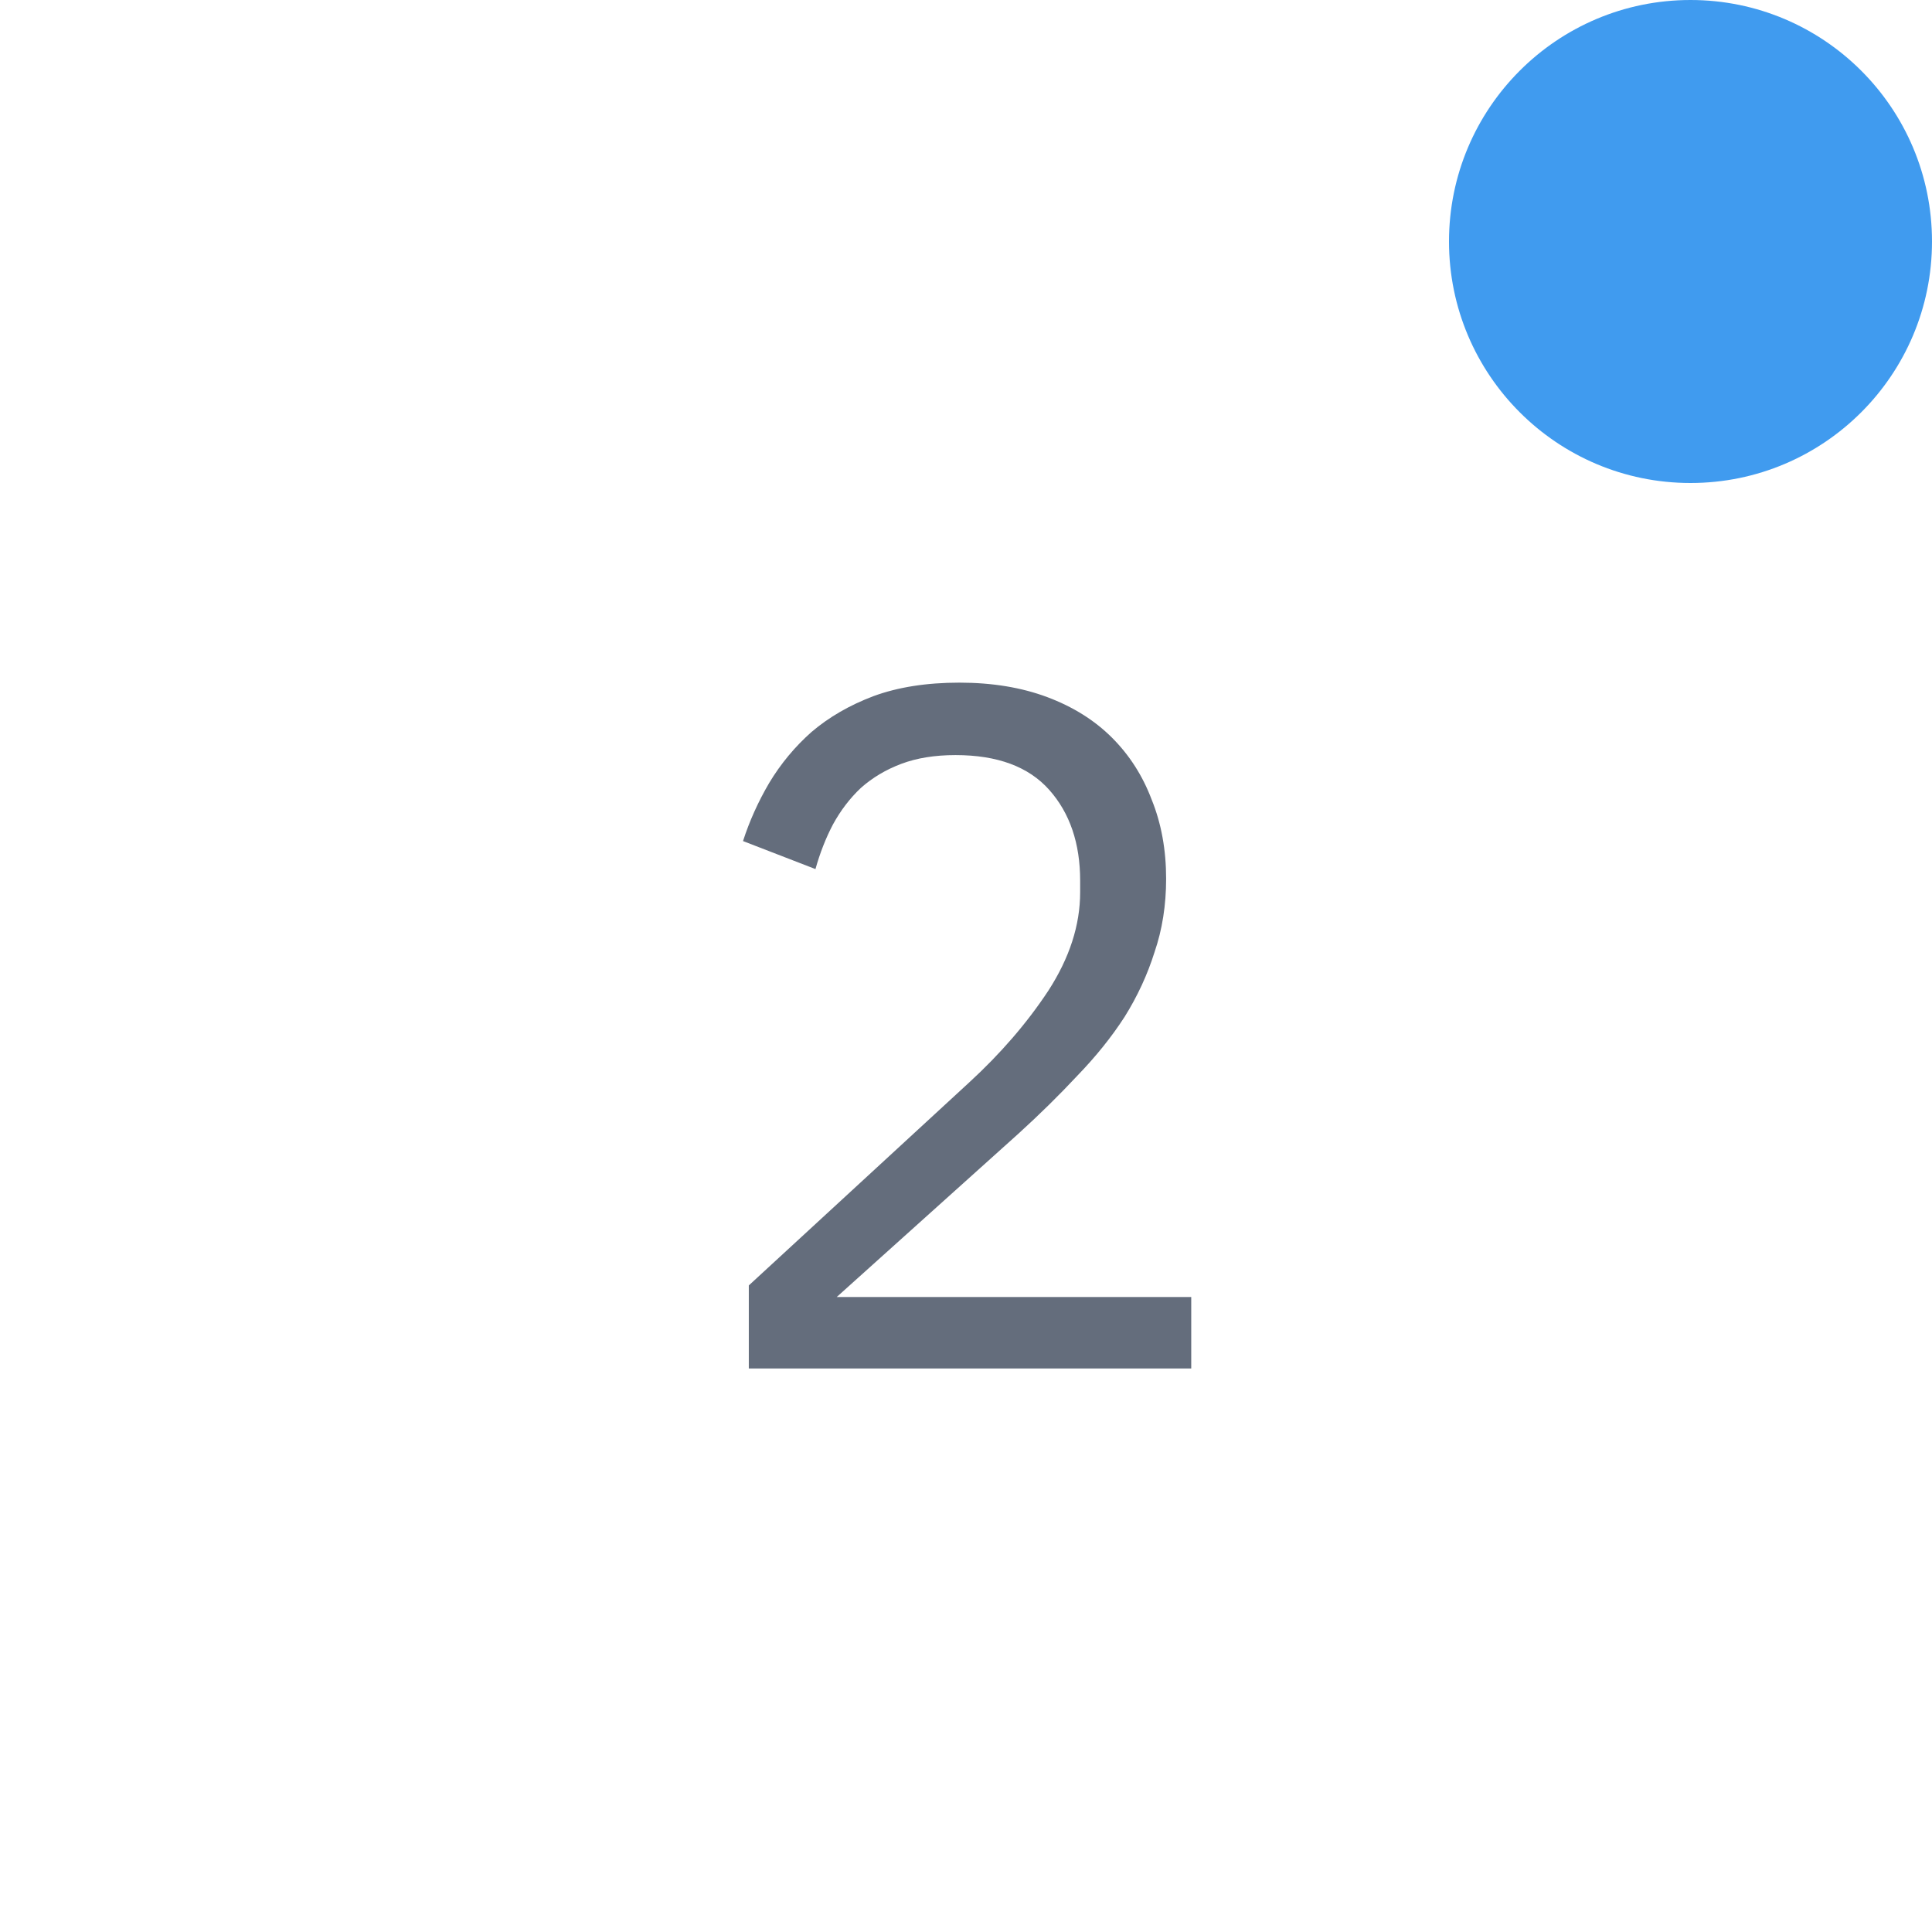 <svg width="24" height="24" viewBox="0 0 24 24" fill="none" xmlns="http://www.w3.org/2000/svg">
  <mask id="path-1-inside-1" fill="white">
  </mask>
  <path d="M24 9.125C24 8.849 23.776 8.625 23.5 8.625C23.224 8.625 23 8.849 23 9.125H24ZM14.556 1C14.832 1 15.056 0.776 15.056 0.5C15.056 0.224 14.832 0 14.556 0V1ZM17.5 23H6.5V24H17.5V23ZM1 17.5V6.5H0V17.5H1ZM23 9.125V17.5H24V9.125H23ZM6.5 1H14.556V0H6.5V1ZM6.5 23C3.462 23 1 20.538 1 17.5H0C0 21.09 2.91 24 6.5 24V23ZM17.5 24C21.09 24 24 21.09 24 17.5H23C23 20.538 20.538 23 17.5 23V24ZM1 6.5C1 3.462 3.462 1 6.5 1V0C2.91 0 0 2.91 0 6.5H1Z" fill="#646D7C" mask="url(#path-1-inside-1)"/>
  <circle cx="21" cy="3" r="3" fill="#409BEF"/>
  <path d="M14.798 17H9.302V15.968L12.038 13.448C12.43 13.088 12.758 12.708 13.022 12.308C13.286 11.9 13.418 11.492 13.418 11.084V10.94C13.418 10.476 13.29 10.1 13.034 9.812C12.778 9.524 12.39 9.38 11.87 9.38C11.614 9.38 11.39 9.416 11.198 9.488C11.006 9.56 10.838 9.66 10.694 9.788C10.558 9.916 10.442 10.068 10.346 10.244C10.258 10.412 10.186 10.596 10.13 10.796L9.23 10.448C9.31 10.2 9.418 9.96 9.554 9.728C9.698 9.488 9.874 9.276 10.082 9.092C10.298 8.908 10.554 8.76 10.85 8.648C11.154 8.536 11.51 8.48 11.918 8.48C12.326 8.48 12.69 8.54 13.01 8.66C13.33 8.78 13.598 8.948 13.814 9.164C14.03 9.38 14.194 9.636 14.306 9.932C14.426 10.228 14.486 10.556 14.486 10.916C14.486 11.244 14.438 11.548 14.342 11.828C14.254 12.108 14.13 12.376 13.97 12.632C13.81 12.88 13.614 13.124 13.382 13.364C13.158 13.604 12.914 13.844 12.65 14.084L10.394 16.112H14.798V17Z" fill="#646D7C"/>
  </svg>
